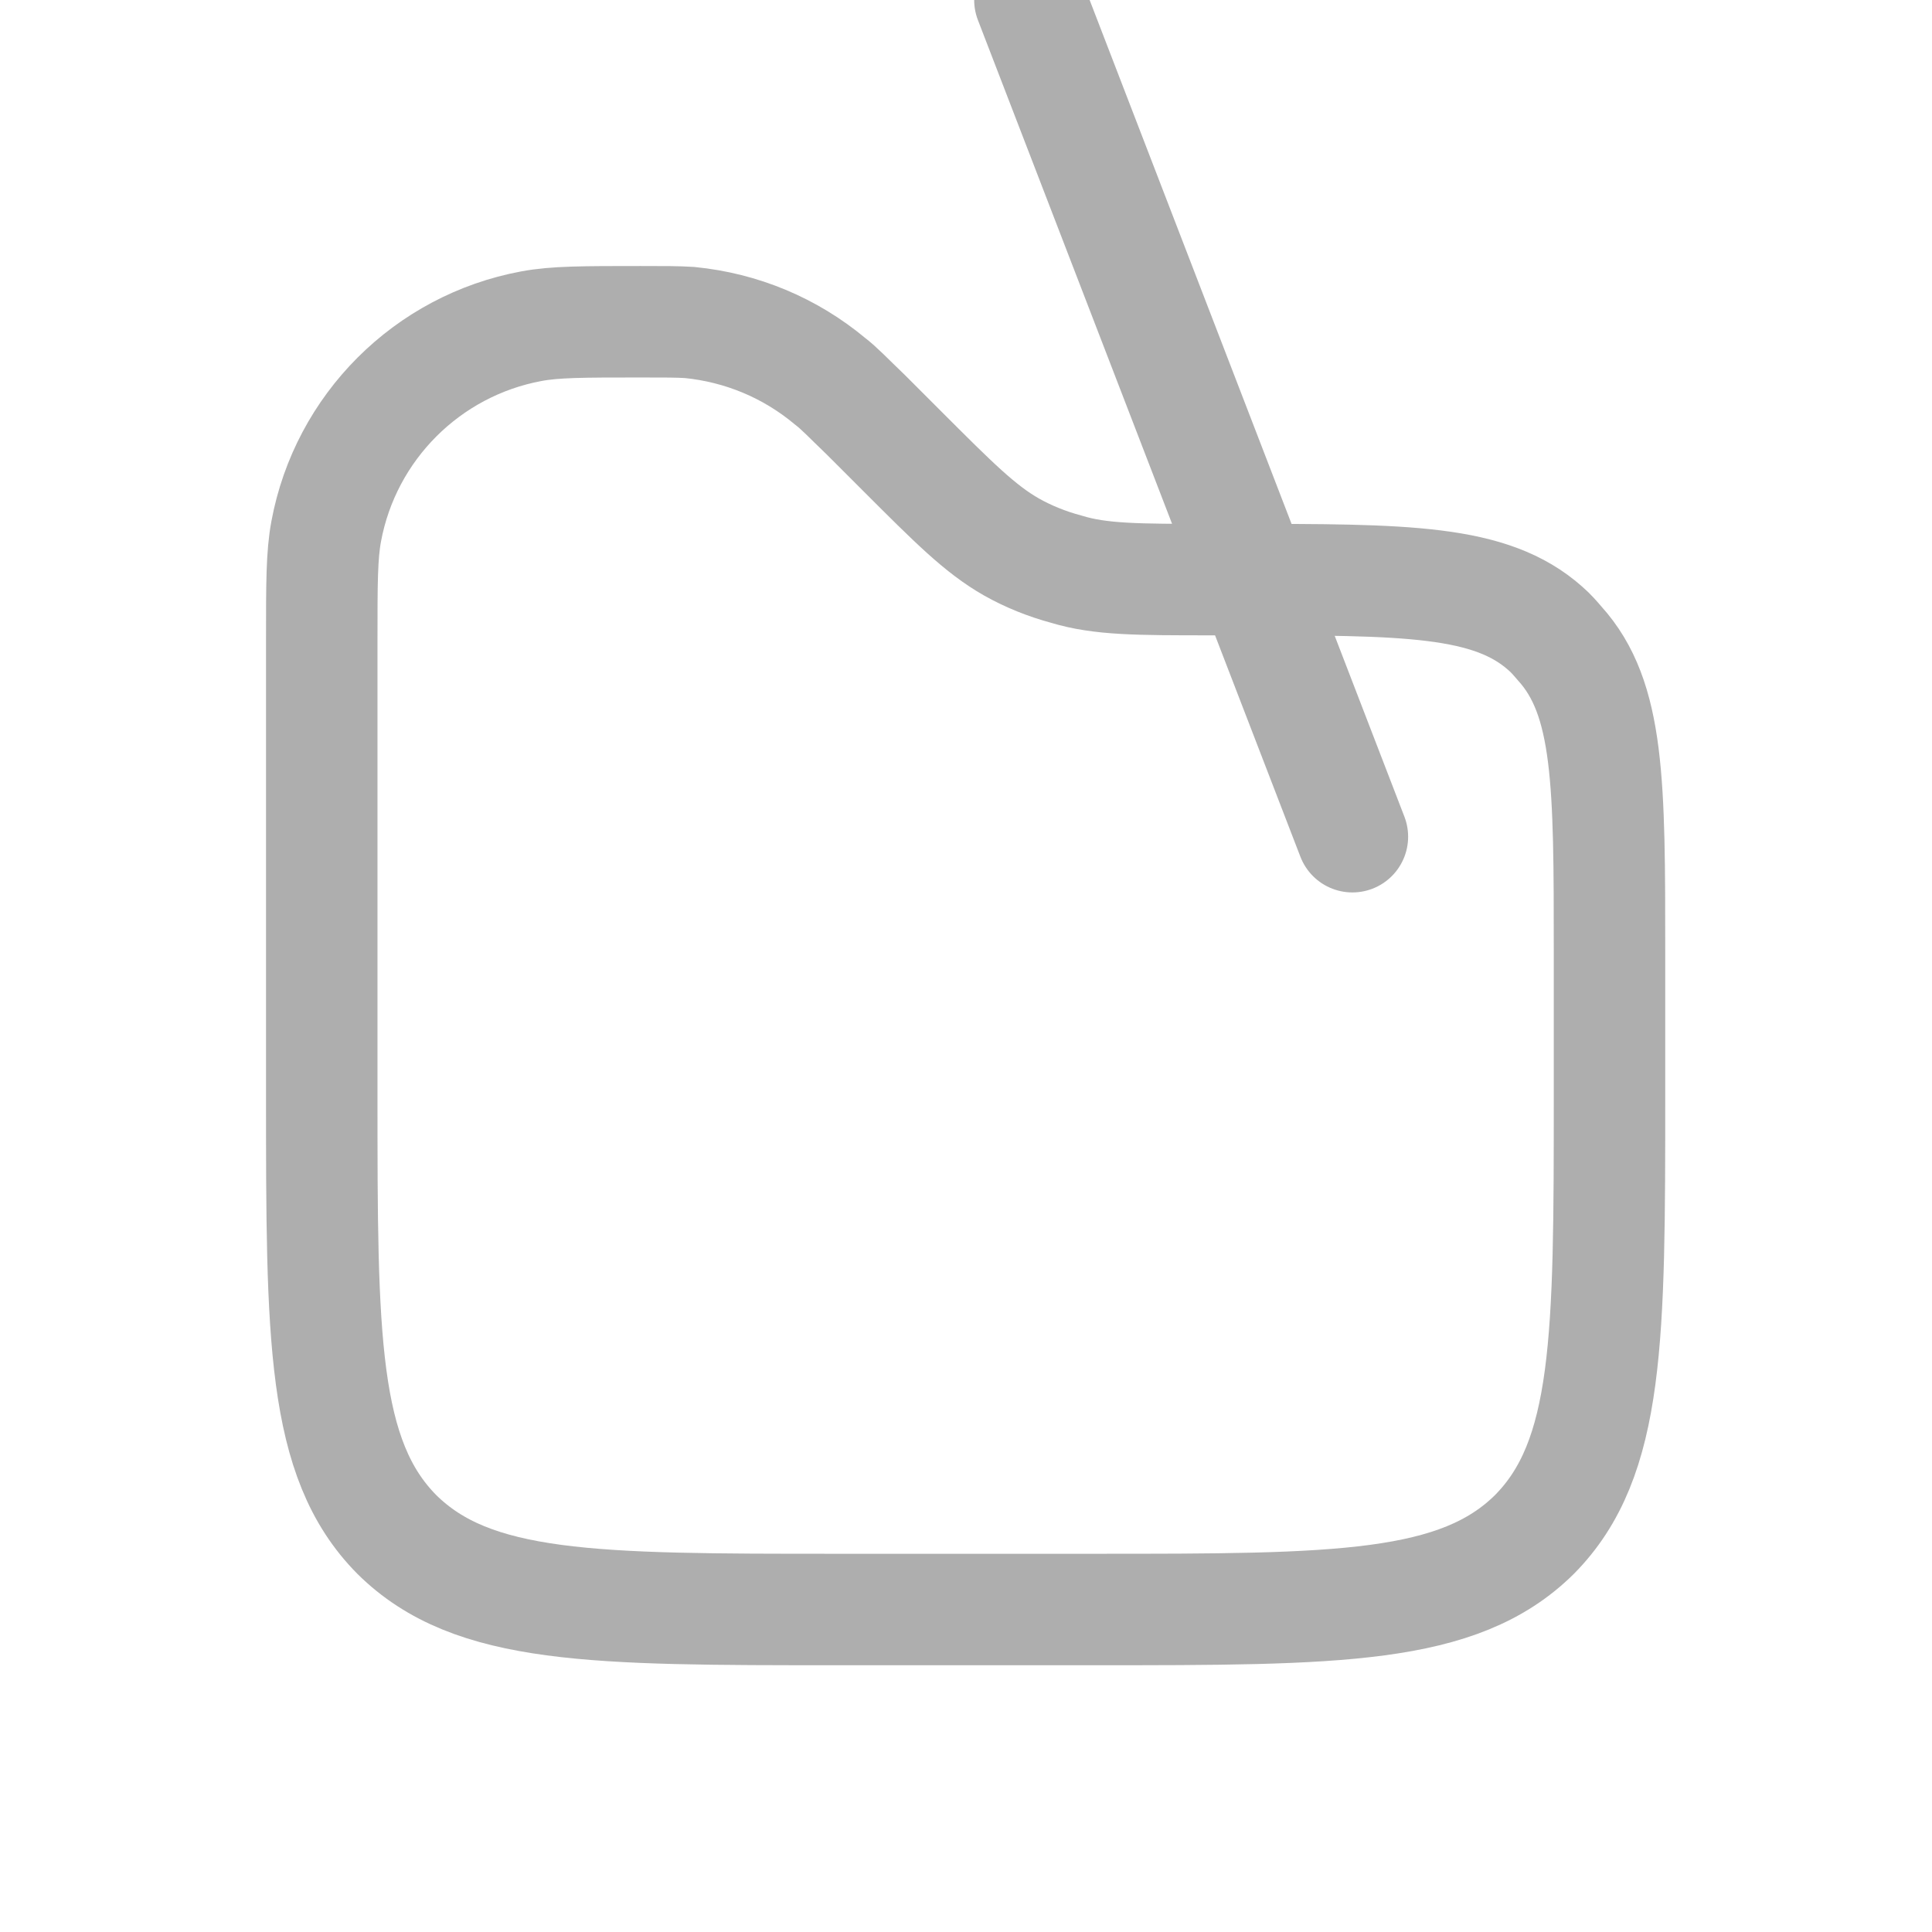 <svg width="26" height="26" viewBox="0 0 26 26" fill="none" xmlns="http://www.w3.org/2000/svg" xmlns:xlink="http://www.w3.org/1999/xlink">
	<desc>
			Created with Pixso.
	</desc>
	<defs>
		<clipPath id="clip61_599">
			<rect id="Linear / Folders / Folder" width="26" height="26" fill="white" fill-opacity="0"/>
		</clipPath>
	</defs>
	<g clip-path="url(#clip61_599)">
		<path id="Vector" d="M18.2 11.26L13.86 " stroke="#AEAEAE" stroke-opacity="1" stroke-width="1.5" stroke-linecap="round"/>
		<path id="Vector" d="M21.66 14.73C21.66 18 21.66 19.63 20.65 20.65C19.63 21.66 18 21.66 14.73 21.66L11.26 21.66C7.99 21.66 6.36 21.66 5.34 20.65C4.33 19.63 4.33 18 4.33 14.73L4.33 8.62C4.33 7.85 4.33 7.47 4.39 7.15C4.65 5.75 5.75 4.65 7.15 4.39C7.47 4.33 7.85 4.33 8.62 4.33C8.95 4.33 9.12 4.33 9.28 4.34C9.98 4.41 10.63 4.68 11.17 5.13C11.3 5.23 11.41 5.35 11.65 5.58L12.13 6.06C12.84 6.77 13.19 7.12 13.61 7.36C13.84 7.49 14.09 7.59 14.35 7.66C14.81 7.8 15.31 7.8 16.31 7.8L16.64 7.8C18.92 7.8 20.06 7.8 20.8 8.46C20.87 8.52 20.93 8.59 20.99 8.66C21.66 9.4 21.66 10.54 21.66 12.82L21.66 14.73Z" stroke="#AEAEAE" stroke-opacity="1" stroke-width="1.5"/>
	</g>
</svg>
